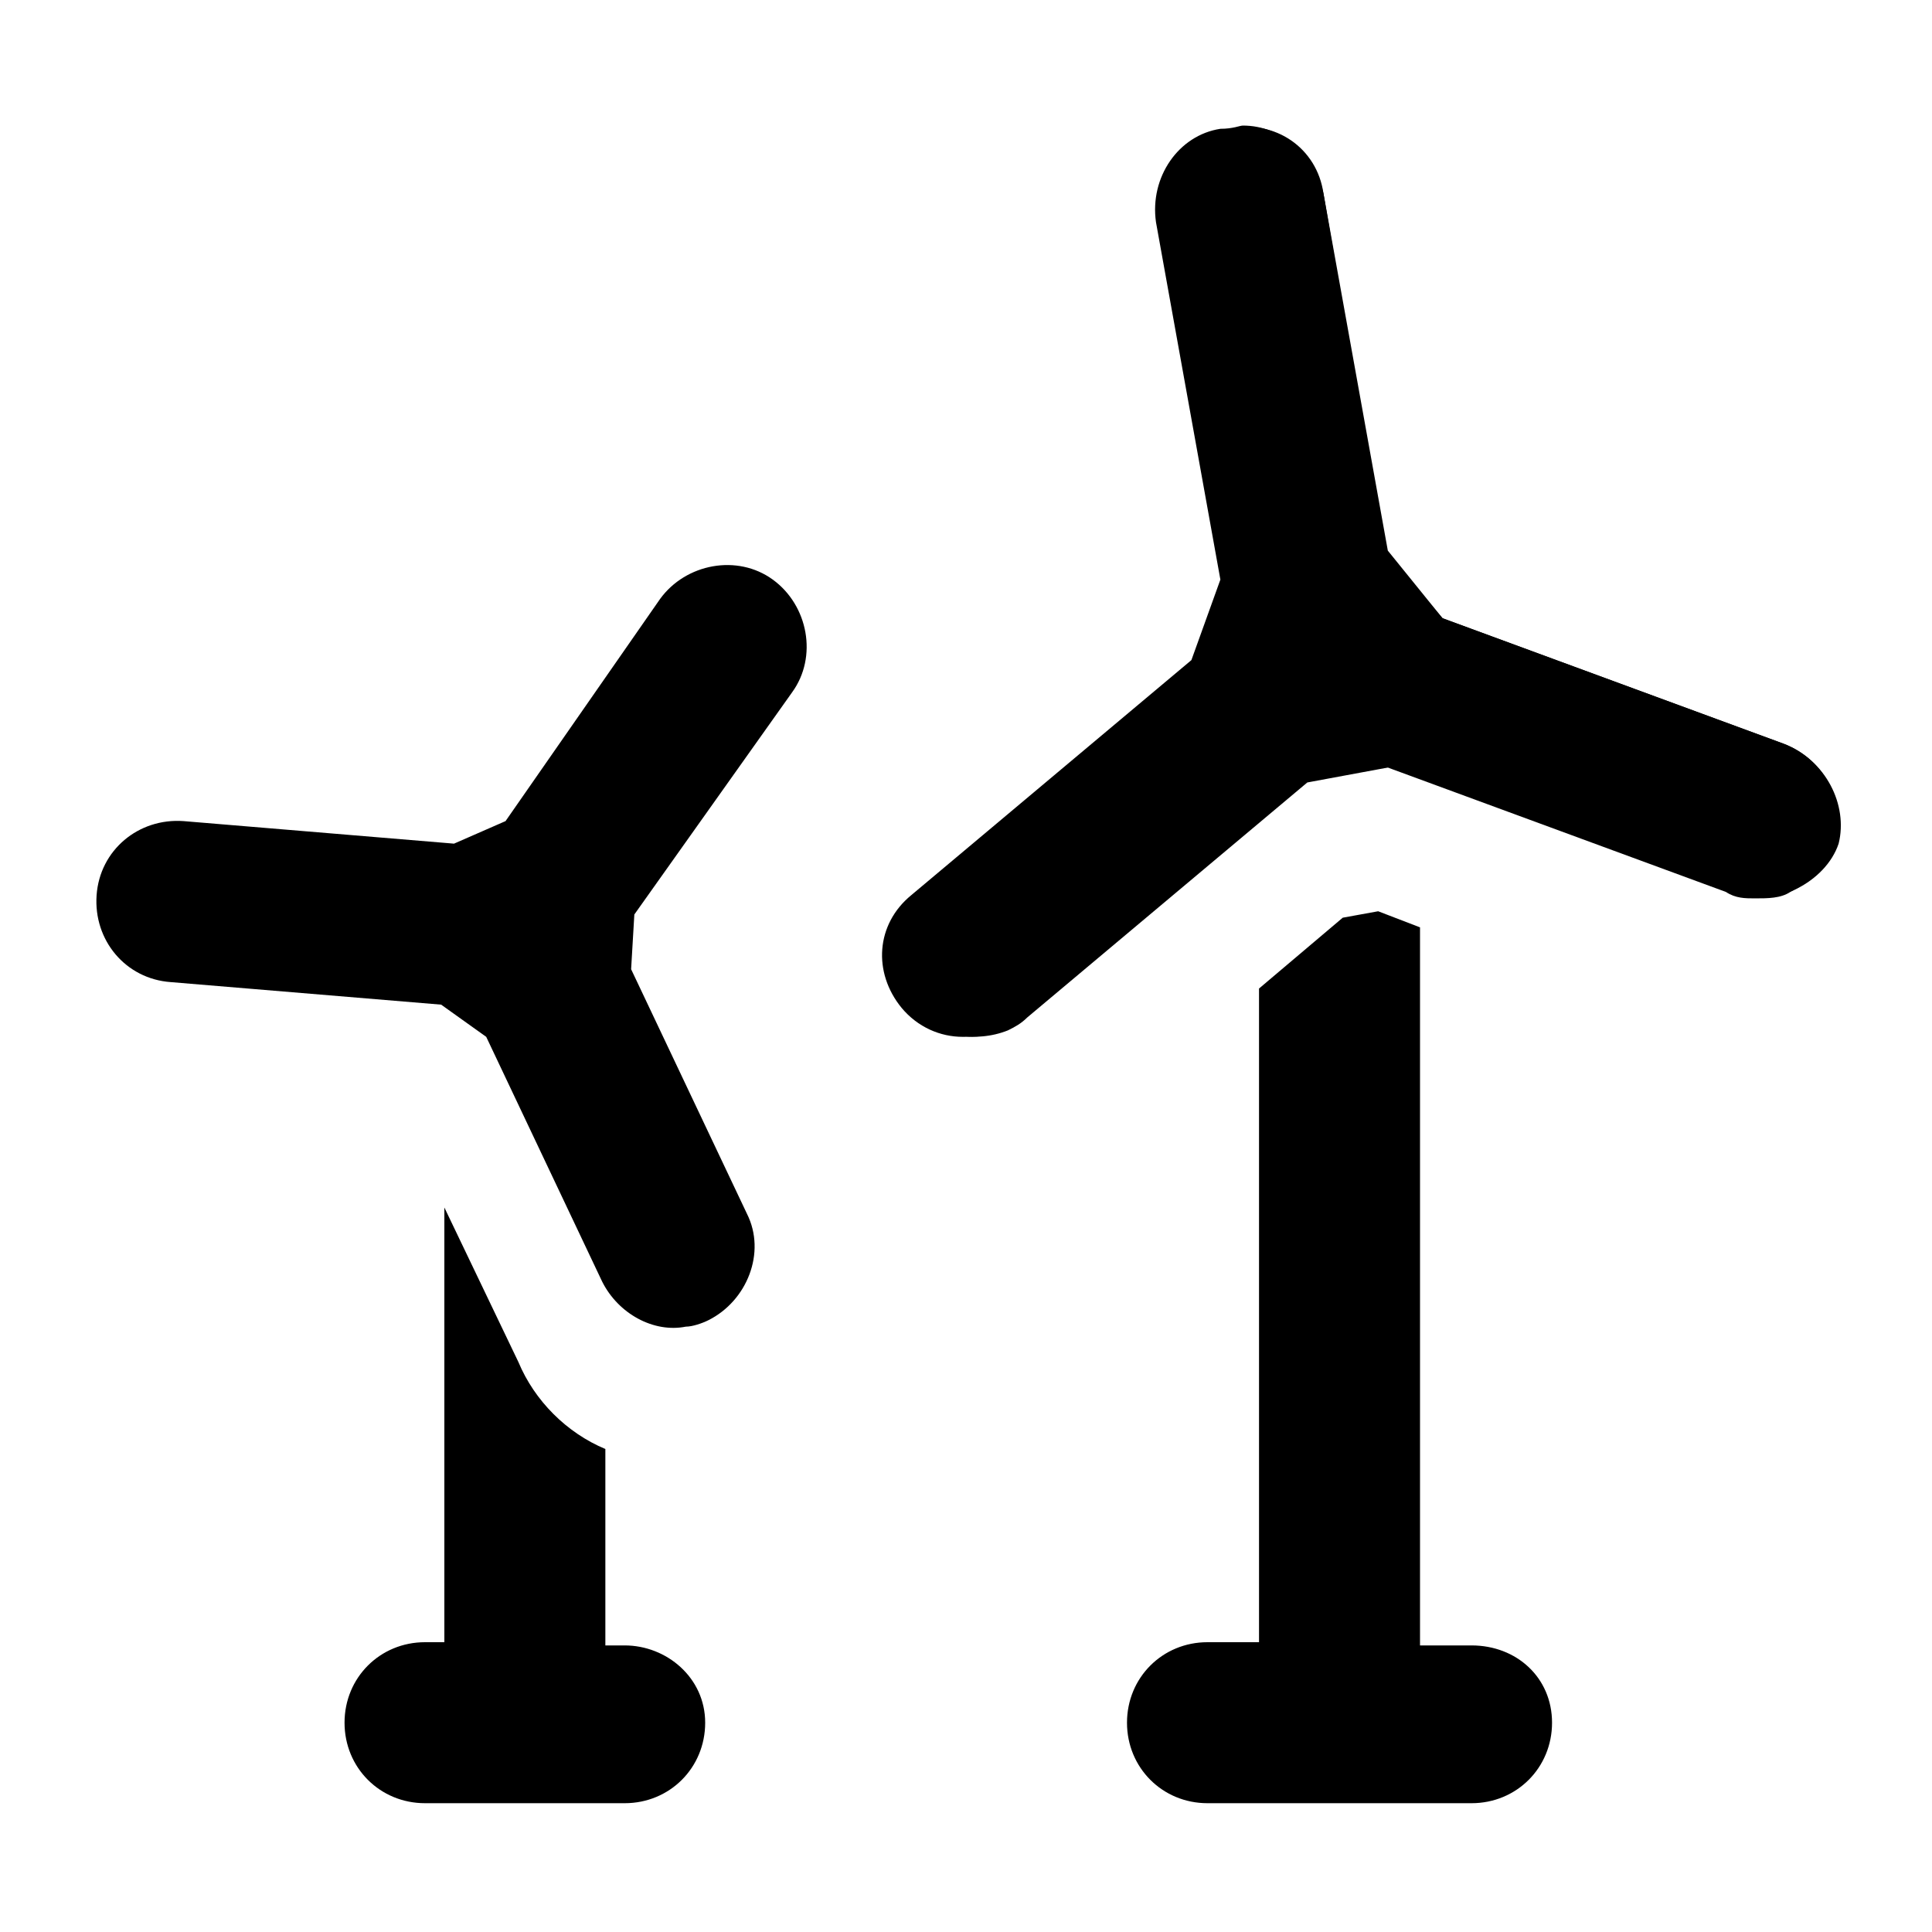 <svg xmlns="http://www.w3.org/2000/svg" viewBox="0 0 60 60" class="icon"><path d="M19.4 51.1h-.6V45c-1.2-.5-2.2-1.5-2.7-2.7l-2.3-4.8V51h-.6c-1.4 0-2.5 1.1-2.5 2.5s1.1 2.5 2.5 2.5h6.2c1.4 0 2.5-1.1 2.5-2.5s-1.2-2.4-2.5-2.4zm5.2-29.6c.8-1.1.5-2.7-.6-3.5-1.1-.8-2.7-.5-3.5.6l-4.8 6.9-1.6.7-8.4-.7c-1.4-.1-2.6.9-2.7 2.3-.1 1.4.9 2.6 2.3 2.7l8.4.7 1.4 1 3.6 7.6c.5 1 1.6 1.6 2.6 1.4.2 0 .5-.1.7-.2 1.2-.6 1.8-2.1 1.2-3.3l-3.6-7.6.1-1.7 4.9-6.9zm21.1 29.6h-1.6V28.8l-1.3-.5-1.1.2-2.6 2.2V51h-1.6c-1.4 0-2.5 1.1-2.5 2.5s1.1 2.5 2.5 2.5h8.2c1.4 0 2.5-1.1 2.5-2.5s-1.1-2.4-2.5-2.4z"/><path d="M55.4 23.1l-10.6-3.9-1.8-2.1L41.1 6c-.2-1.4-1.5-2.3-2.9-2-1.3.2-2.3 1.5-2 2.9l2 11.1-.9 2.5-8.7 7.3c-1.1.9-1.2 2.5-.3 3.5.7.9 2 1.1 3 .7.2-.1.4-.2.6-.4l8.7-7.3 2.7-.5 10.6 3.9c.6.2 1.3.2 1.9-.1s1.1-.8 1.3-1.4c.3-1.2-.4-2.6-1.7-3.1z"/><path d="M38.6 3.9c1.2 0 2.2.9 2.5 2.1l2 11.1 1.7 2.1 10.6 3.9c1.3.5 2 1.9 1.5 3.2-.2.6-.7 1.1-1.3 1.4-.3.2-.7.2-1.1.2-.3 0-.6 0-.9-.2L43 23.8l-2.7.5-8.7 7.3c-.2.1-.4.3-.6.4-.3.2-.7.2-1.1.2-.7 0-1.4-.3-1.9-.9-.9-1.1-.8-2.6.3-3.5l8.7-7.3.9-2.5-2-11.1c-.2-1.4.7-2.7 2-2.9.4 0 .6-.1.7-.1"/></svg>